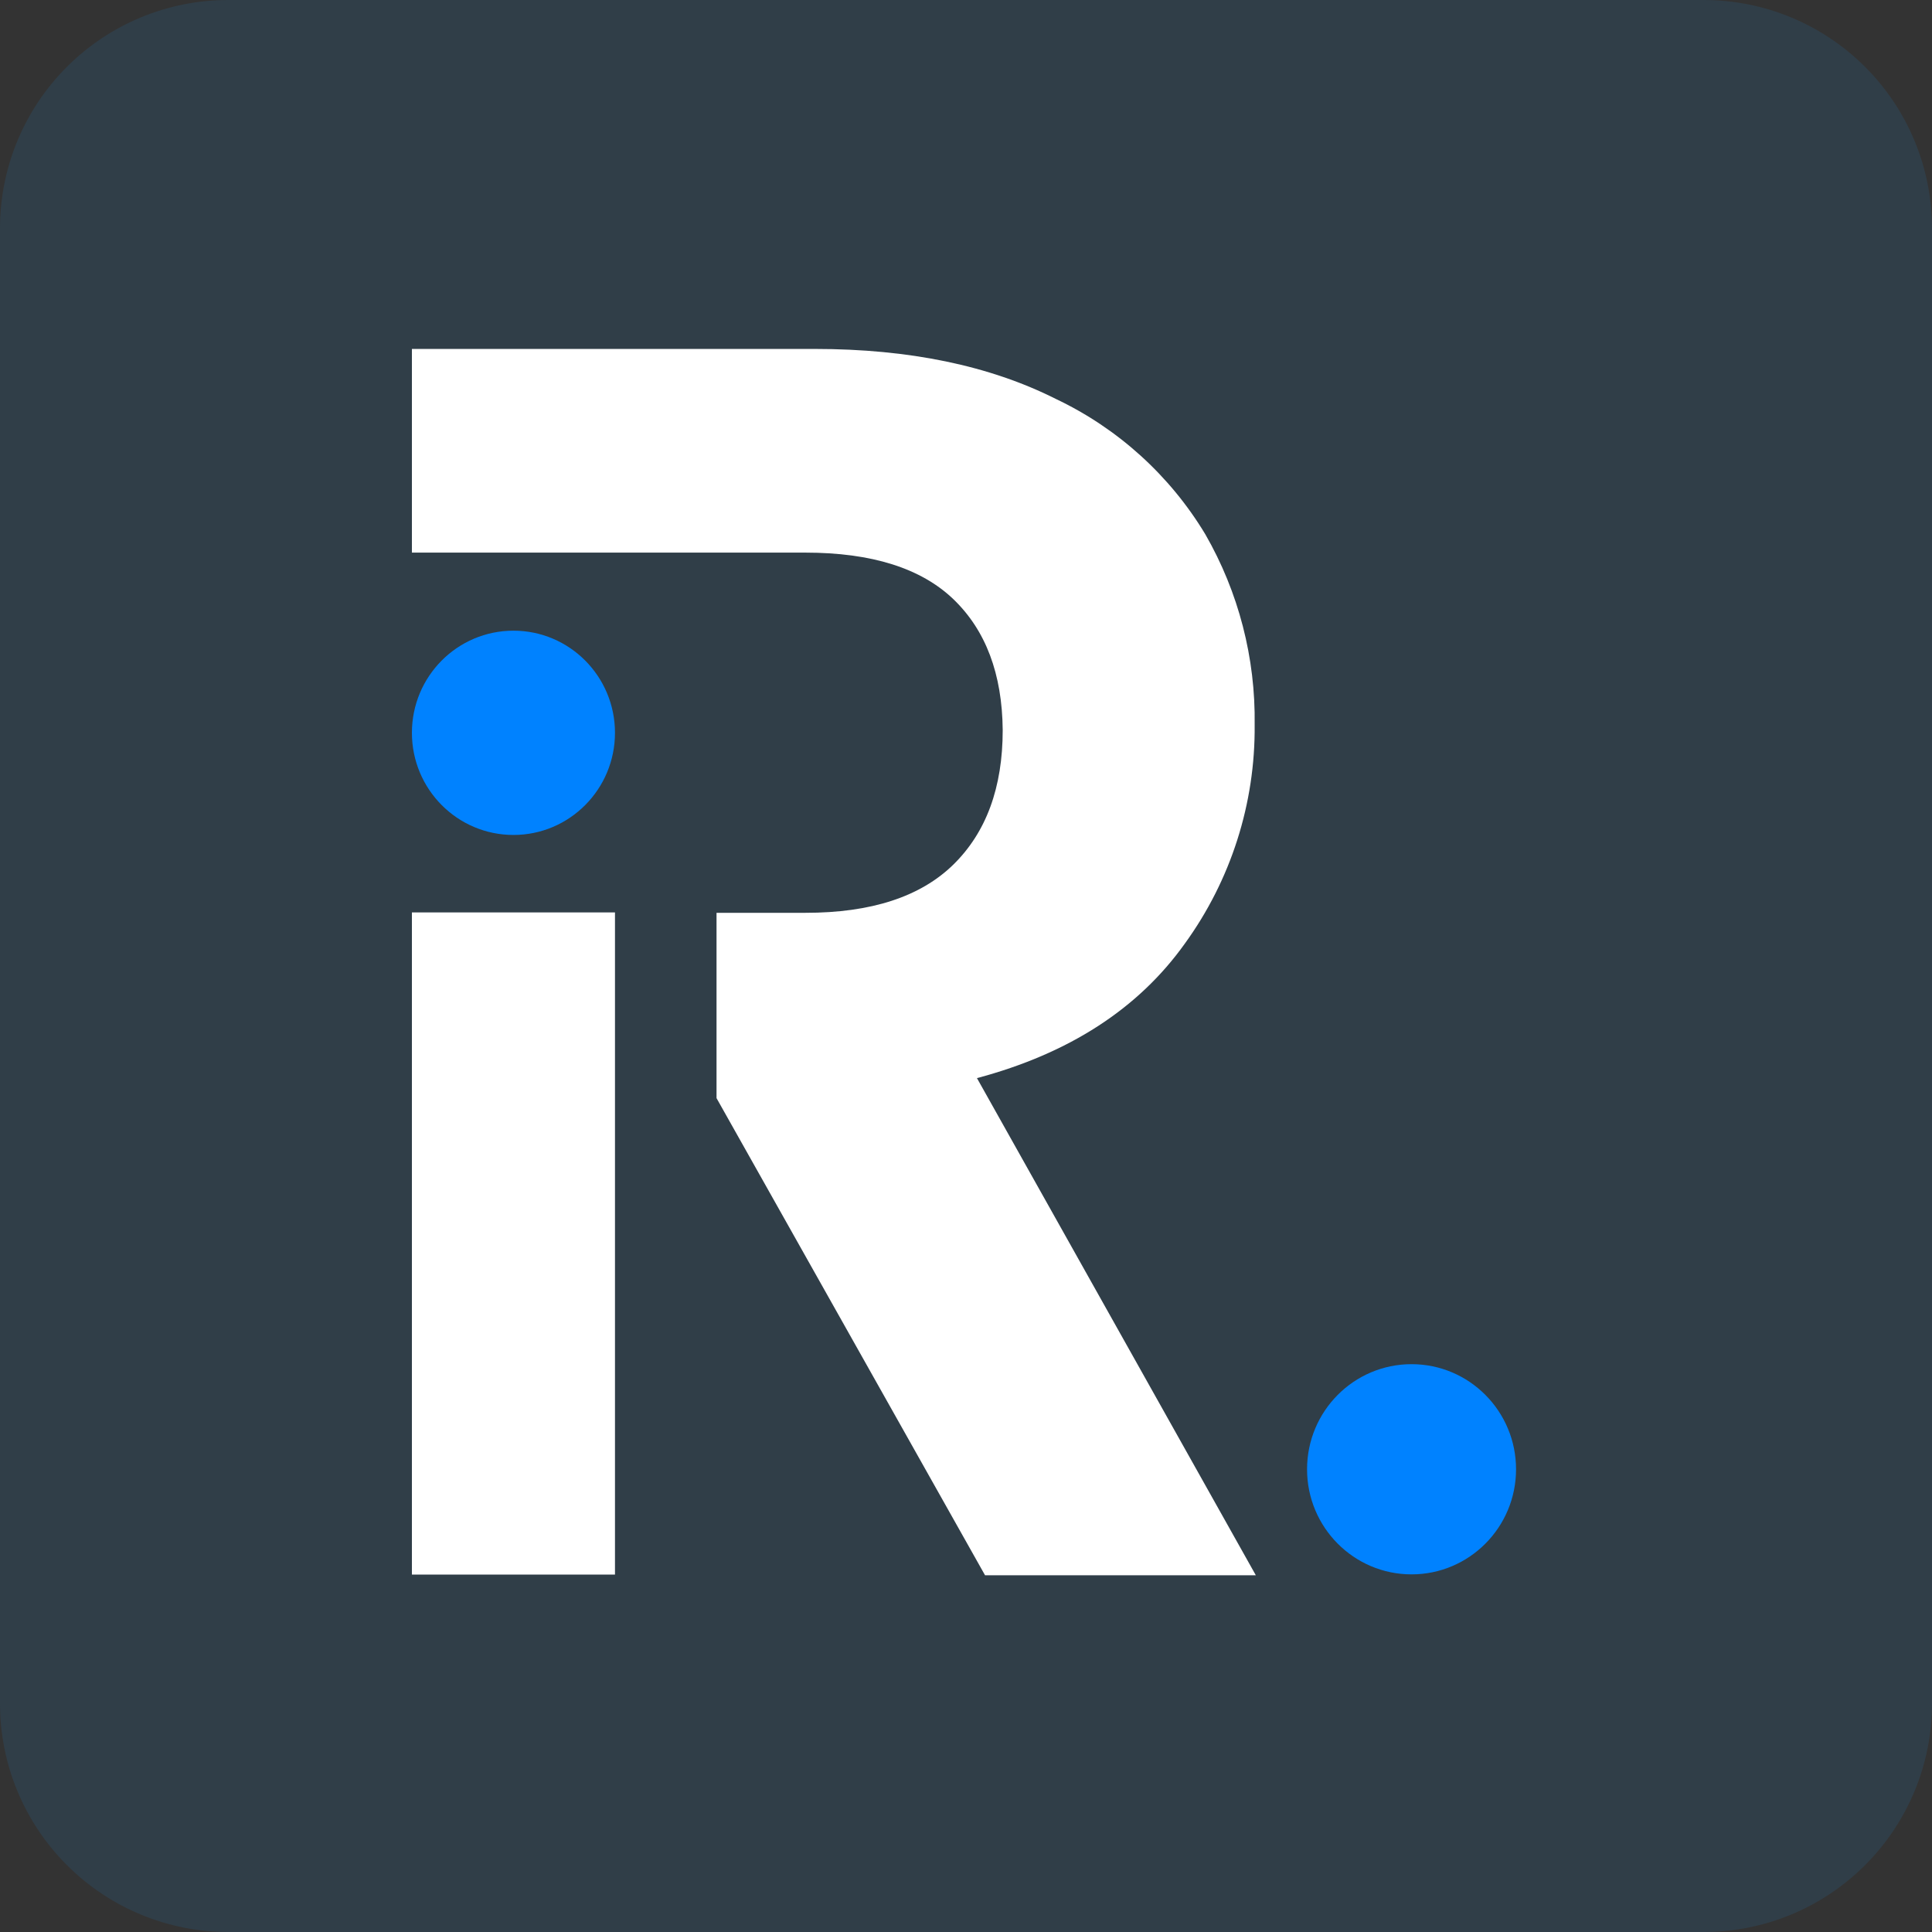 <svg width="64" height="64" viewBox="0 0 64 64" fill="none" xmlns="http://www.w3.org/2000/svg">
<rect x="0" y="0" width="64" height="64" fill="#333333" stroke="none"/>
<path d="M7.561 0H56.436C58.442 0 60.366 0.797 61.784 2.216C63.203 3.634 64 5.558 64 7.564V56.436C64 58.442 63.203 60.366 61.784 61.784C60.366 63.203 58.442 64 56.436 64H7.564C5.558 64 3.634 63.203 2.216 61.784C0.797 60.366 0 58.442 0 56.436L0 7.561C0 5.556 0.797 3.633 2.215 2.215C3.633 0.797 5.556 0 7.561 0V0Z" fill="#303E48"/>
<path d="M32.363 35.714C35.414 34.901 37.709 33.416 39.247 31.261C40.775 29.155 41.586 26.615 41.562 24.014C41.595 21.8 41.031 19.618 39.927 17.698C38.754 15.75 37.032 14.191 34.978 13.216C32.781 12.111 30.119 11.559 26.992 11.559H13.645V18.306H26.678C28.875 18.306 30.509 18.821 31.582 19.849C32.654 20.878 33.199 22.323 33.216 24.184C33.216 26.086 32.671 27.572 31.582 28.64C30.492 29.707 28.857 30.24 26.678 30.238H23.736V36.377L32.631 52.183H41.601L32.363 35.714Z" fill="white"/>
<path d="M20.372 30.225V52.16H13.645V30.225H20.372Z" fill="white"/>
<path d="M17.009 27.659C18.866 27.659 20.372 26.144 20.372 24.275C20.372 22.407 18.866 20.892 17.009 20.892C15.151 20.892 13.645 22.407 13.645 24.275C13.645 26.144 15.151 27.659 17.009 27.659Z" fill="#0082FF"/>
<path d="M46.759 52.153C48.671 52.153 50.221 50.594 50.221 48.672C50.221 46.749 48.671 45.19 46.759 45.19C44.847 45.19 43.298 46.749 43.298 48.672C43.298 50.594 44.847 52.153 46.759 52.153Z" fill="#0082FF"/>
</svg>
